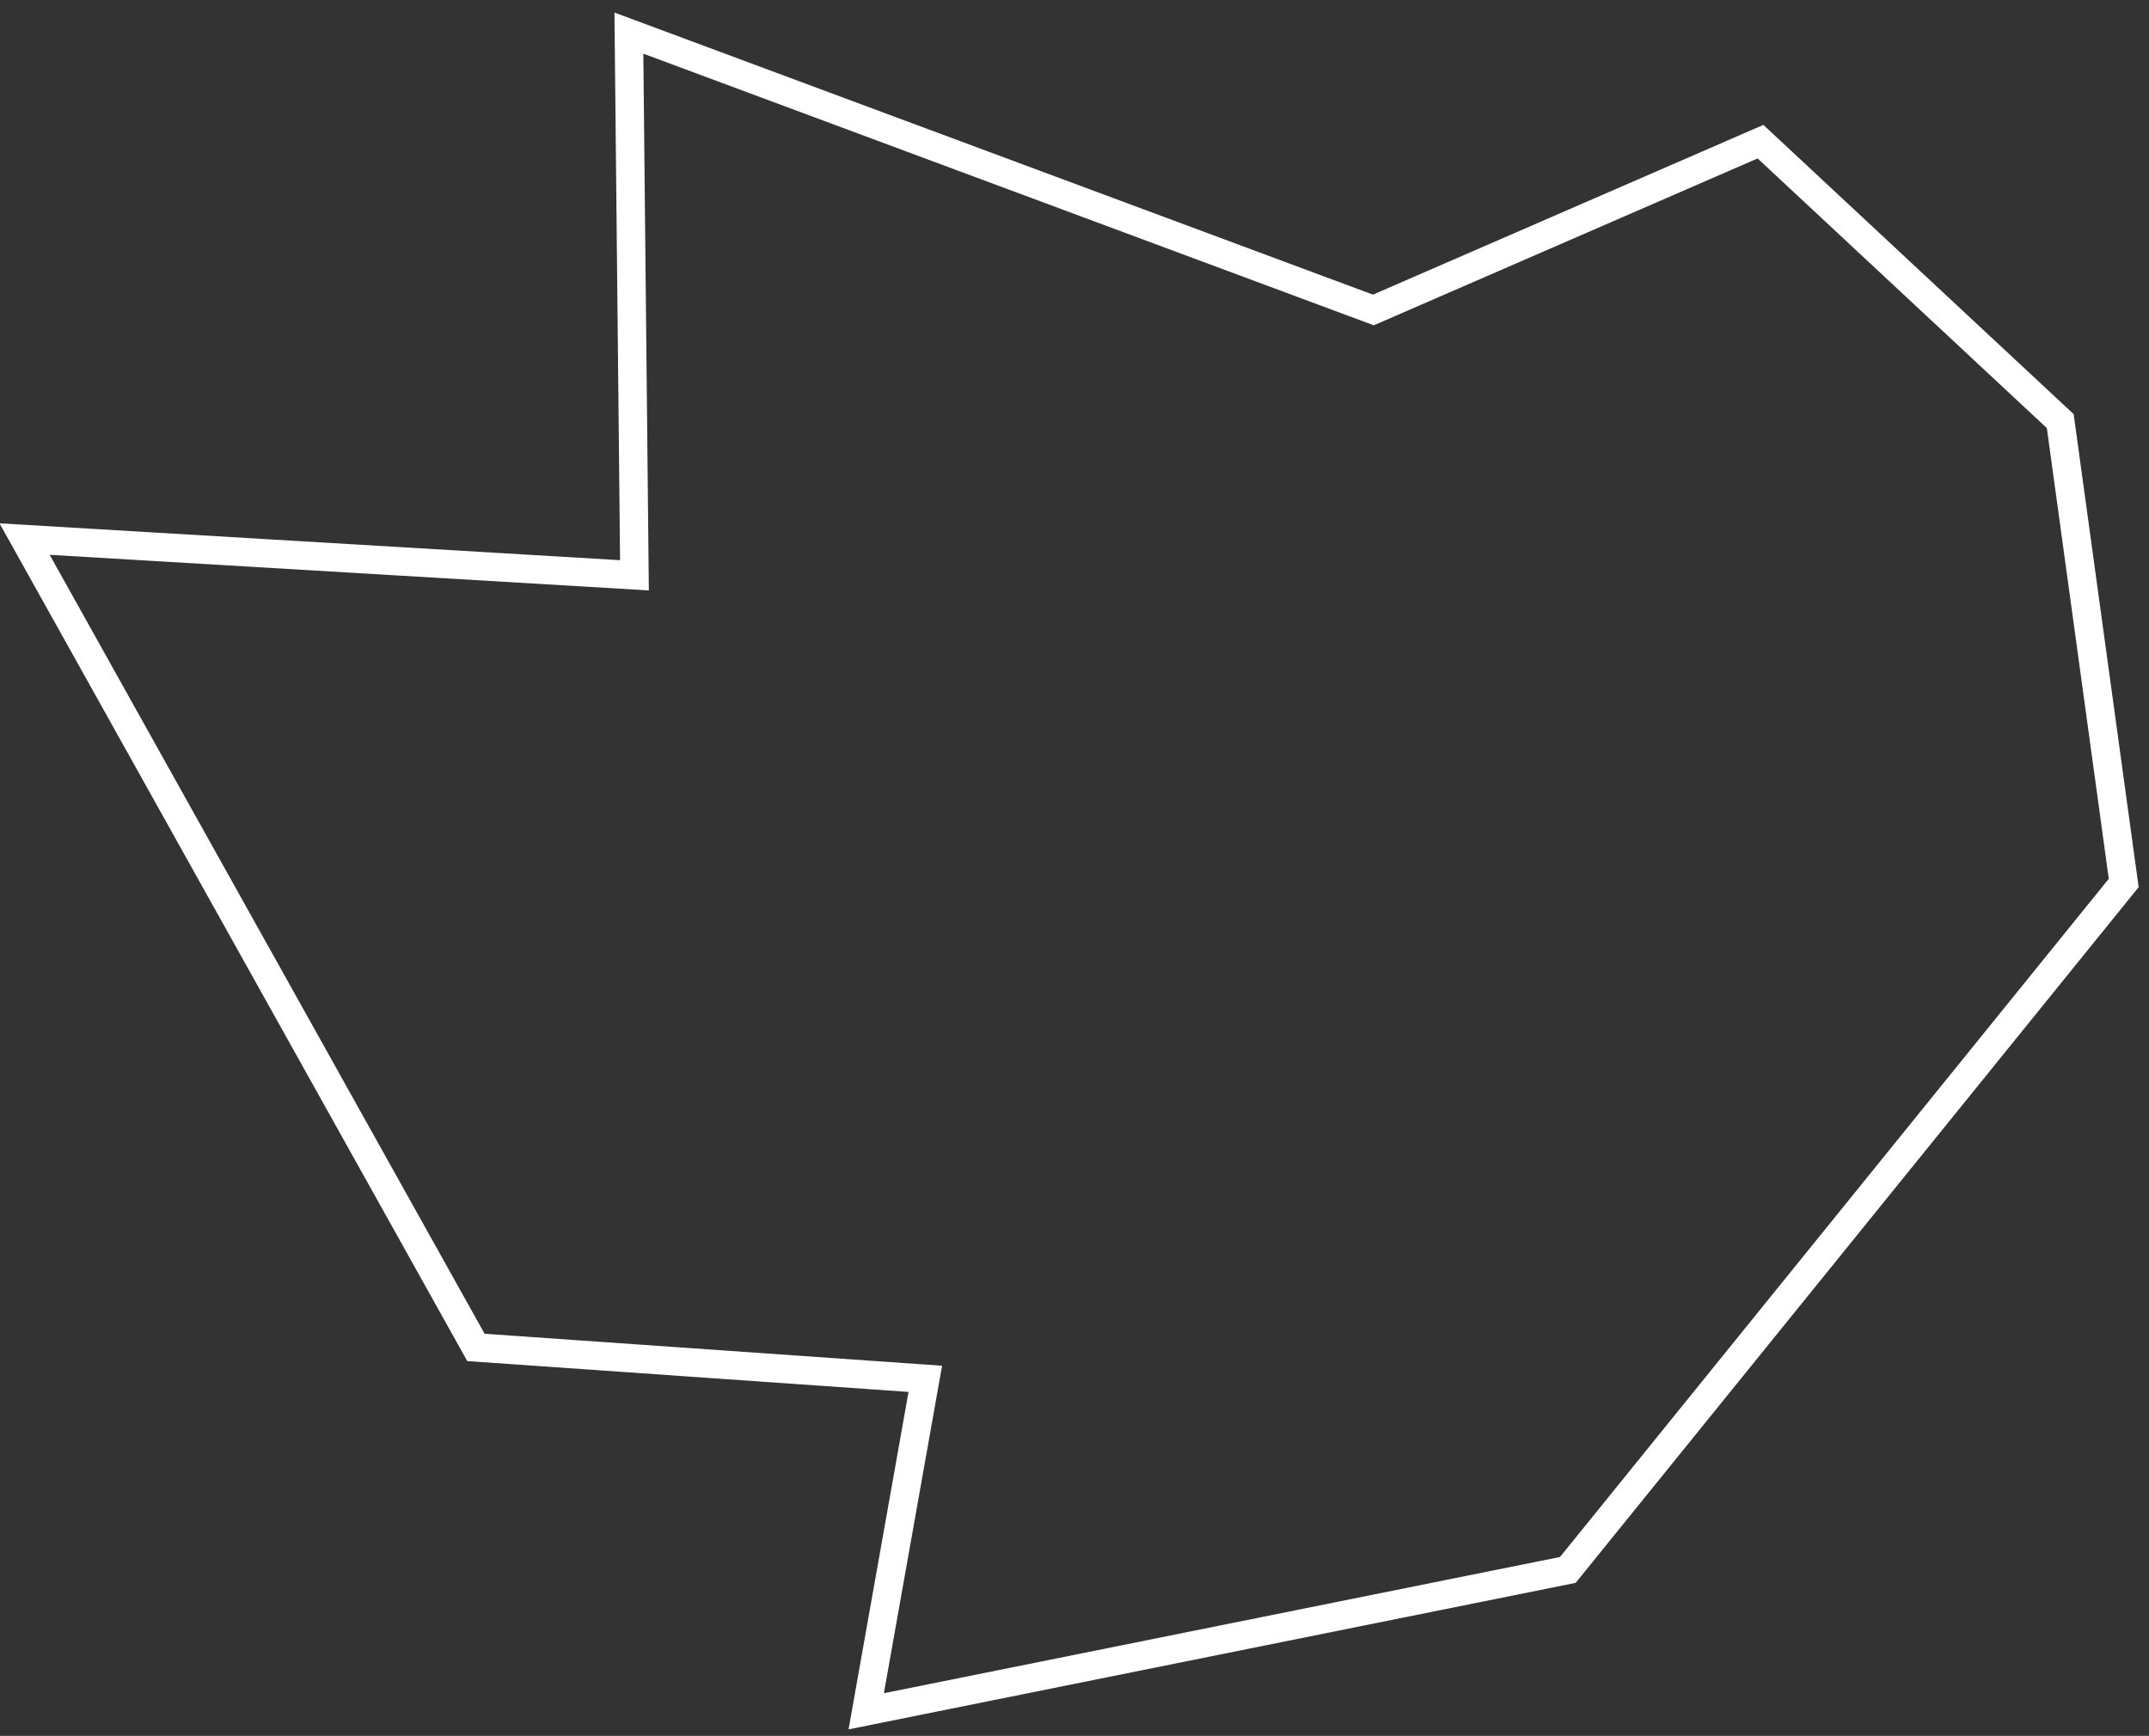 <?xml version="1.0" encoding="UTF-8"?>
<svg width="151px" height="122px" viewBox="0 0 151 122" version="1.1" xmlns="http://www.w3.org/2000/svg" xmlns:xlink="http://www.w3.org/1999/xlink">
    <rect x="0" y="0" width="151" height="122" fill="#333333" stroke="none"/>
    <!-- Generator: Sketch 45.2 (43514) - http://www.bohemiancoding.com/sketch -->
    <title>Asteroid5/</title>
    <desc>Created with Sketch.</desc>
    <defs></defs>
    <g id="Boceto" stroke="none" stroke-width="1" fill="none" fill-rule="evenodd">
        <g id="Home" transform="translate(-1169, -137)" stroke-width="2" stroke="#FFFFFF">
            <g id="Asteroids" transform="translate(20, 33)">
                <polygon id="Asteroid5" transform="translate(1226.335, 155.174) rotate(133) translate(-1226.335, -155.174) " points="1164.568 149.374 1164.568 120.575 1185.267 95.176 1247.214 90.816 1288.102 120.095 1268.181 132.994 1288.102 157.592 1268.181 219.532 1240.818 186.455 1213.216 212.729 1191.77 161.2"></polygon>
            </g>
        </g>
    </g>
</svg>